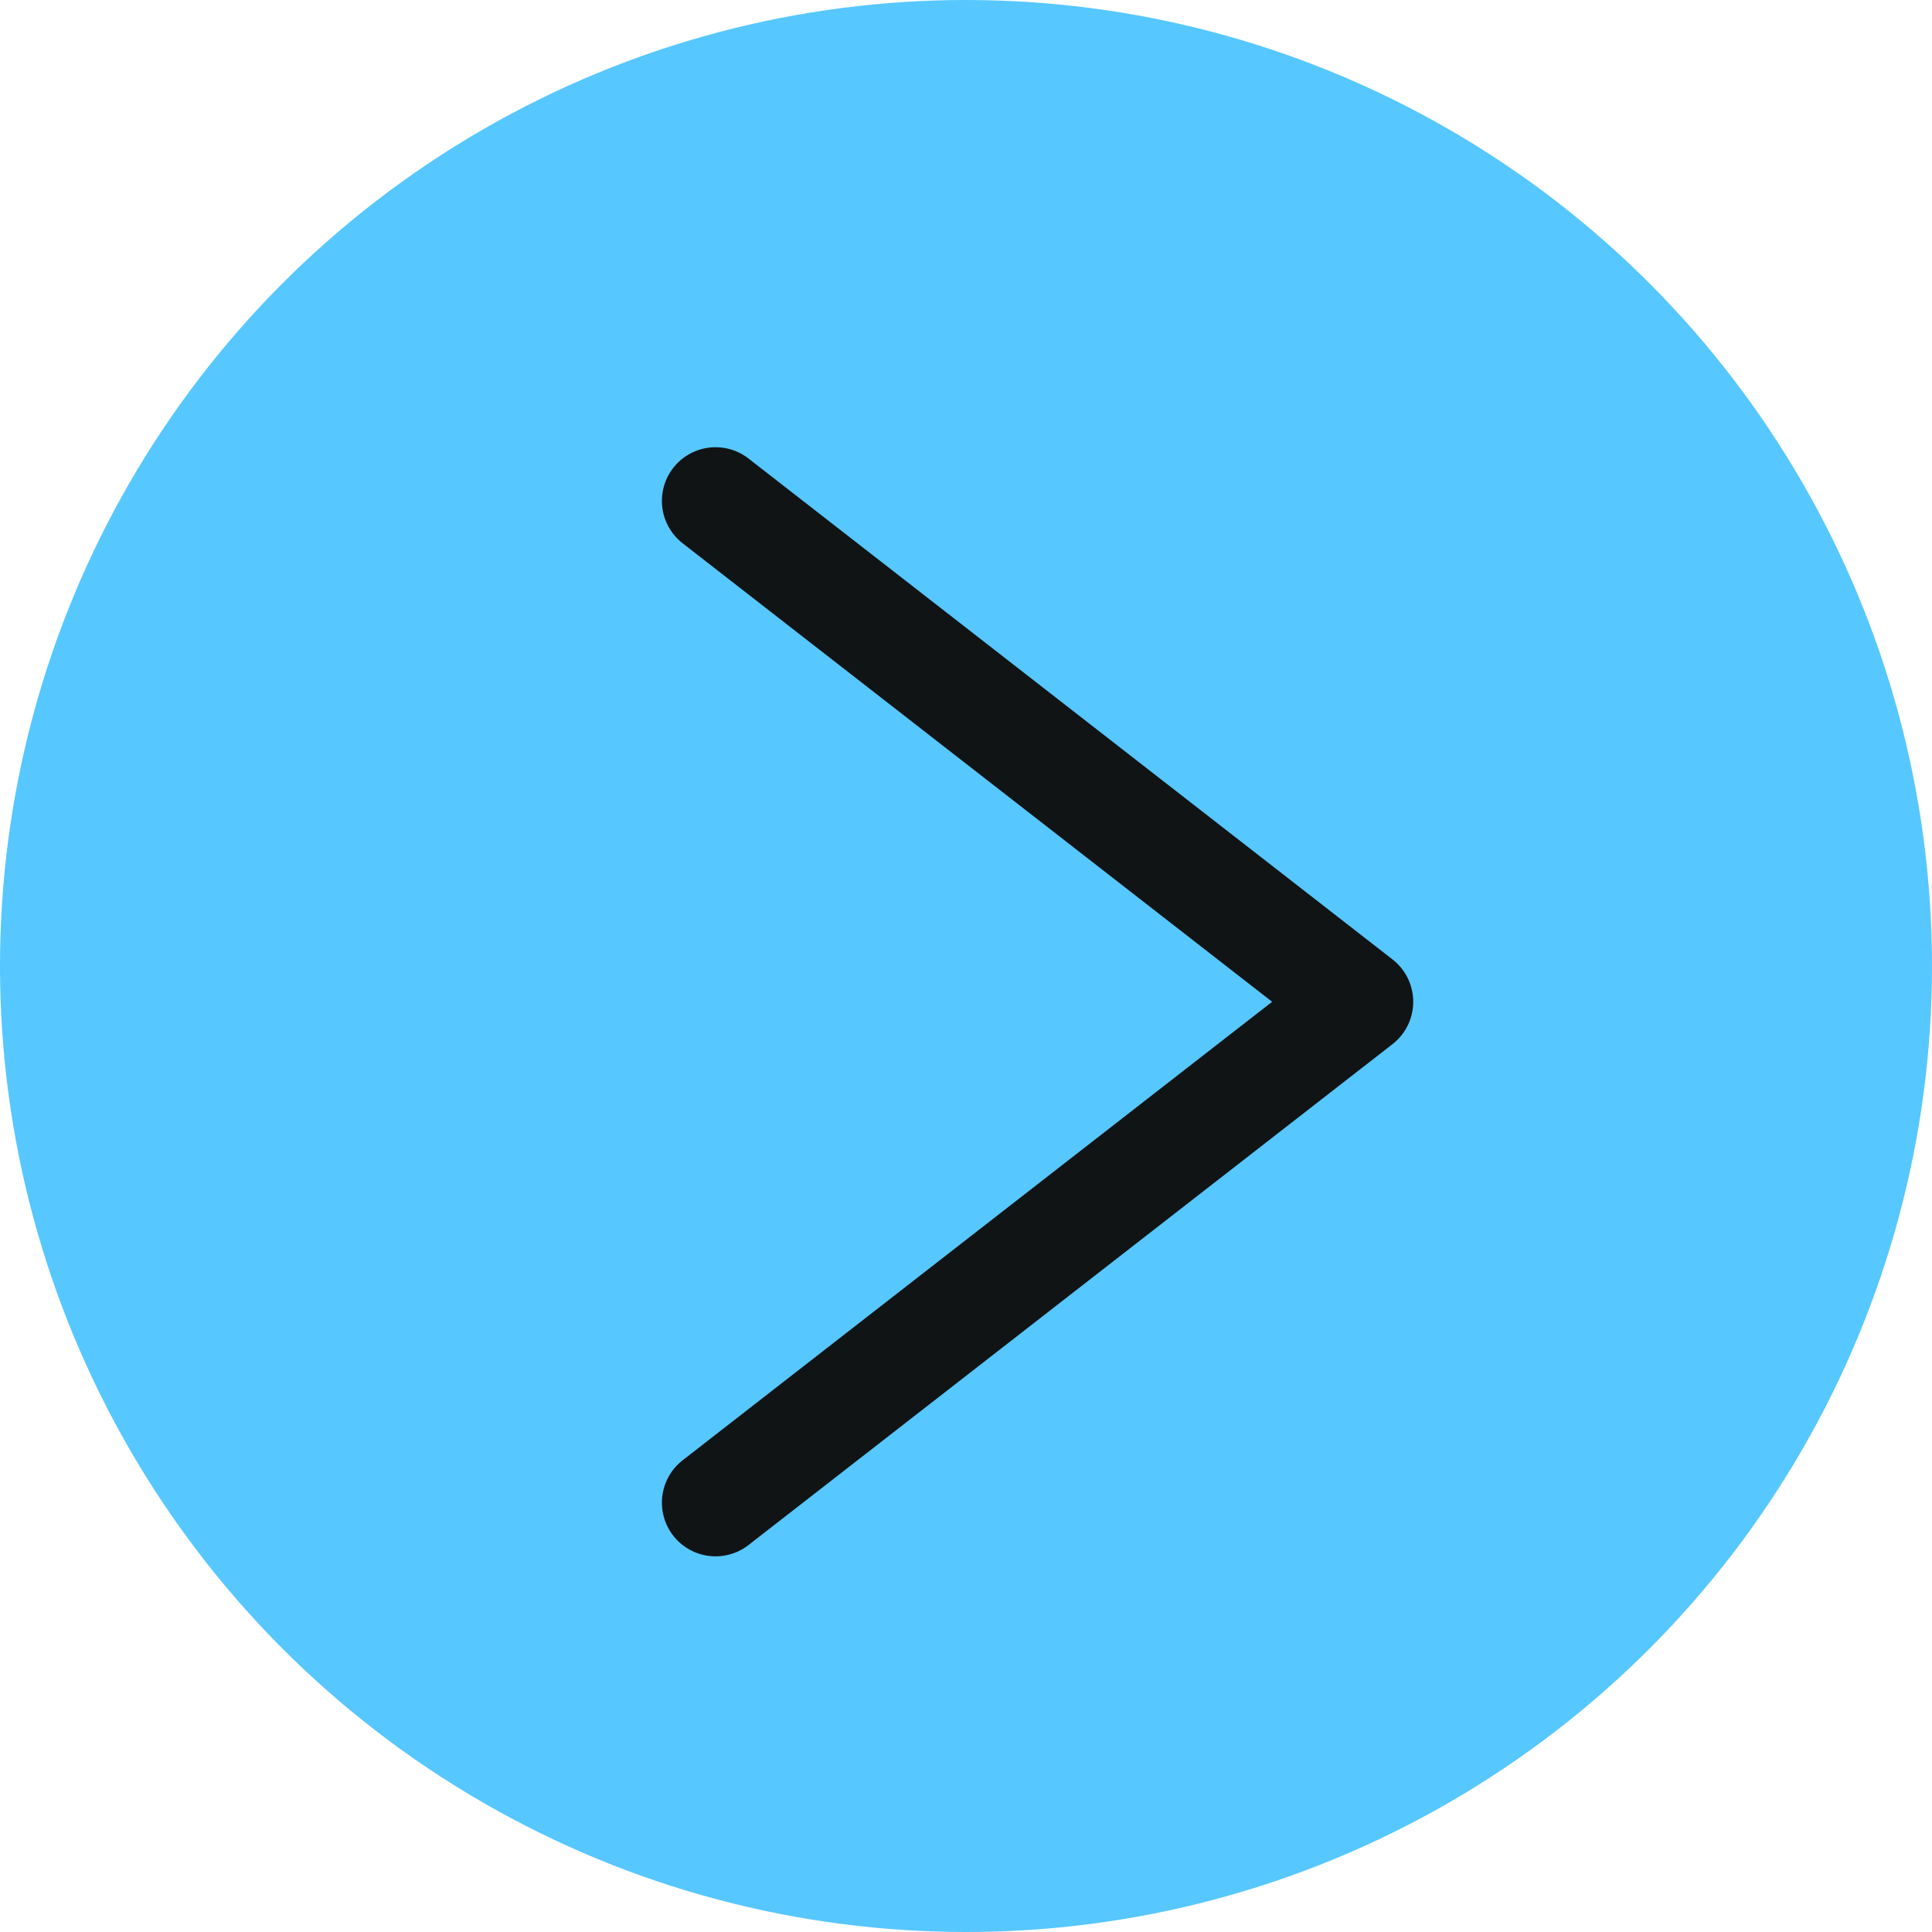 <svg width="27" height="27" viewBox="0 0 27 27" fill="none" xmlns="http://www.w3.org/2000/svg">
<circle cx="13.5" cy="13.5" r="13.5" fill="#57C7FF"/>
<path d="M10 7L19 14L10 21" stroke="#111415" stroke-width="1.5" stroke-linecap="round" stroke-linejoin="round"/>
</svg>
